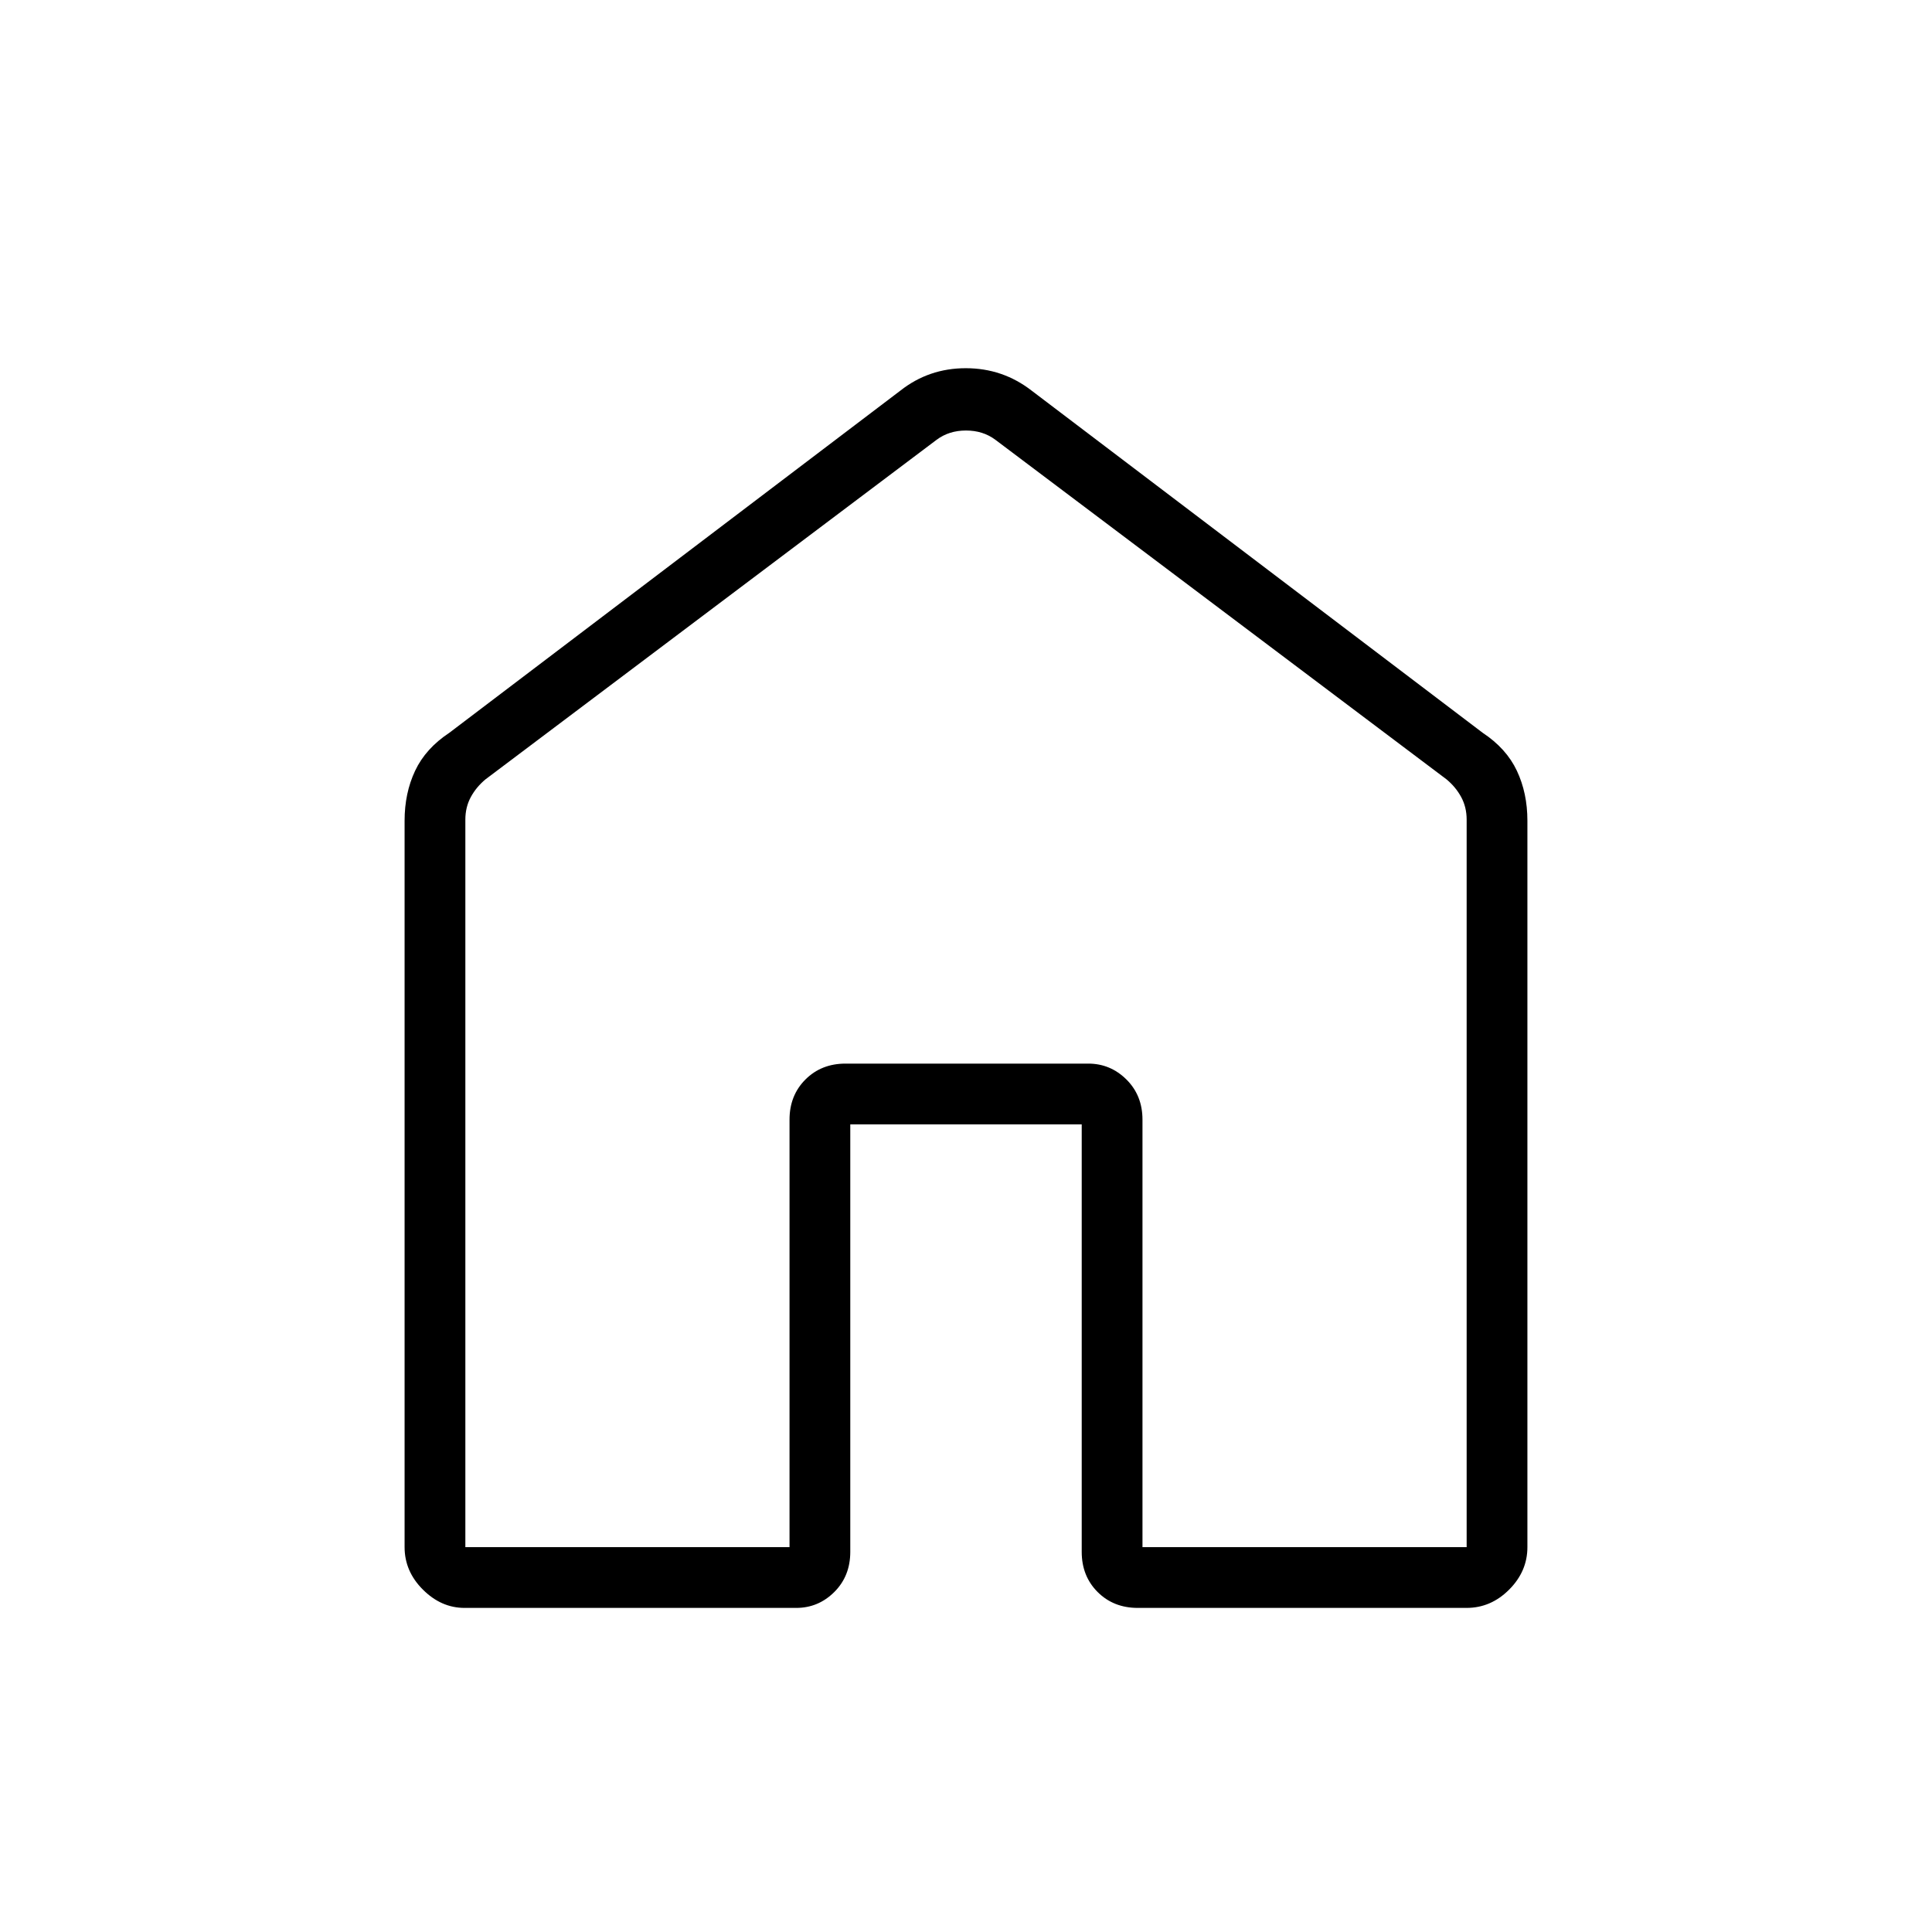<svg xmlns="http://www.w3.org/2000/svg" height="48" viewBox="0 -960 960 960" width="48"><path d="M231.23-191.23h161.08v-212.42q0-12.04 7.9-19.95 7.91-7.9 19.94-7.9h120.58q11.02 0 18.99 7.9 7.97 7.91 7.97 19.95v212.42h161.08v-361.51q0-6.16-2.69-11.16-2.7-5-7.31-8.84L494.62-741.46q-6.16-4.62-14.62-4.62-8.46 0-14.62 4.62L241.23-572.74q-4.61 3.84-7.31 8.84-2.69 5-2.69 11.16v361.51Zm-30.19 0v-360.96q0-13.73 5.23-24.82t17-18.87l224.15-170.04q14.14-11.12 32.47-11.12 18.34 0 32.69 11.12l224.15 170.04q11.77 7.78 17 18.87t5.23 24.82v360.96q0 12.03-9.08 21.11t-21.11 9.08H565.35q-12.04 0-19.95-7.9-7.9-7.91-7.9-19.94v-212.43h-115v212.43q0 12.03-7.94 19.94-7.94 7.9-18.92 7.9h-164.8q-11.59 0-20.69-9.08-9.11-9.08-9.11-21.11ZM480-469.92Z"/></svg>